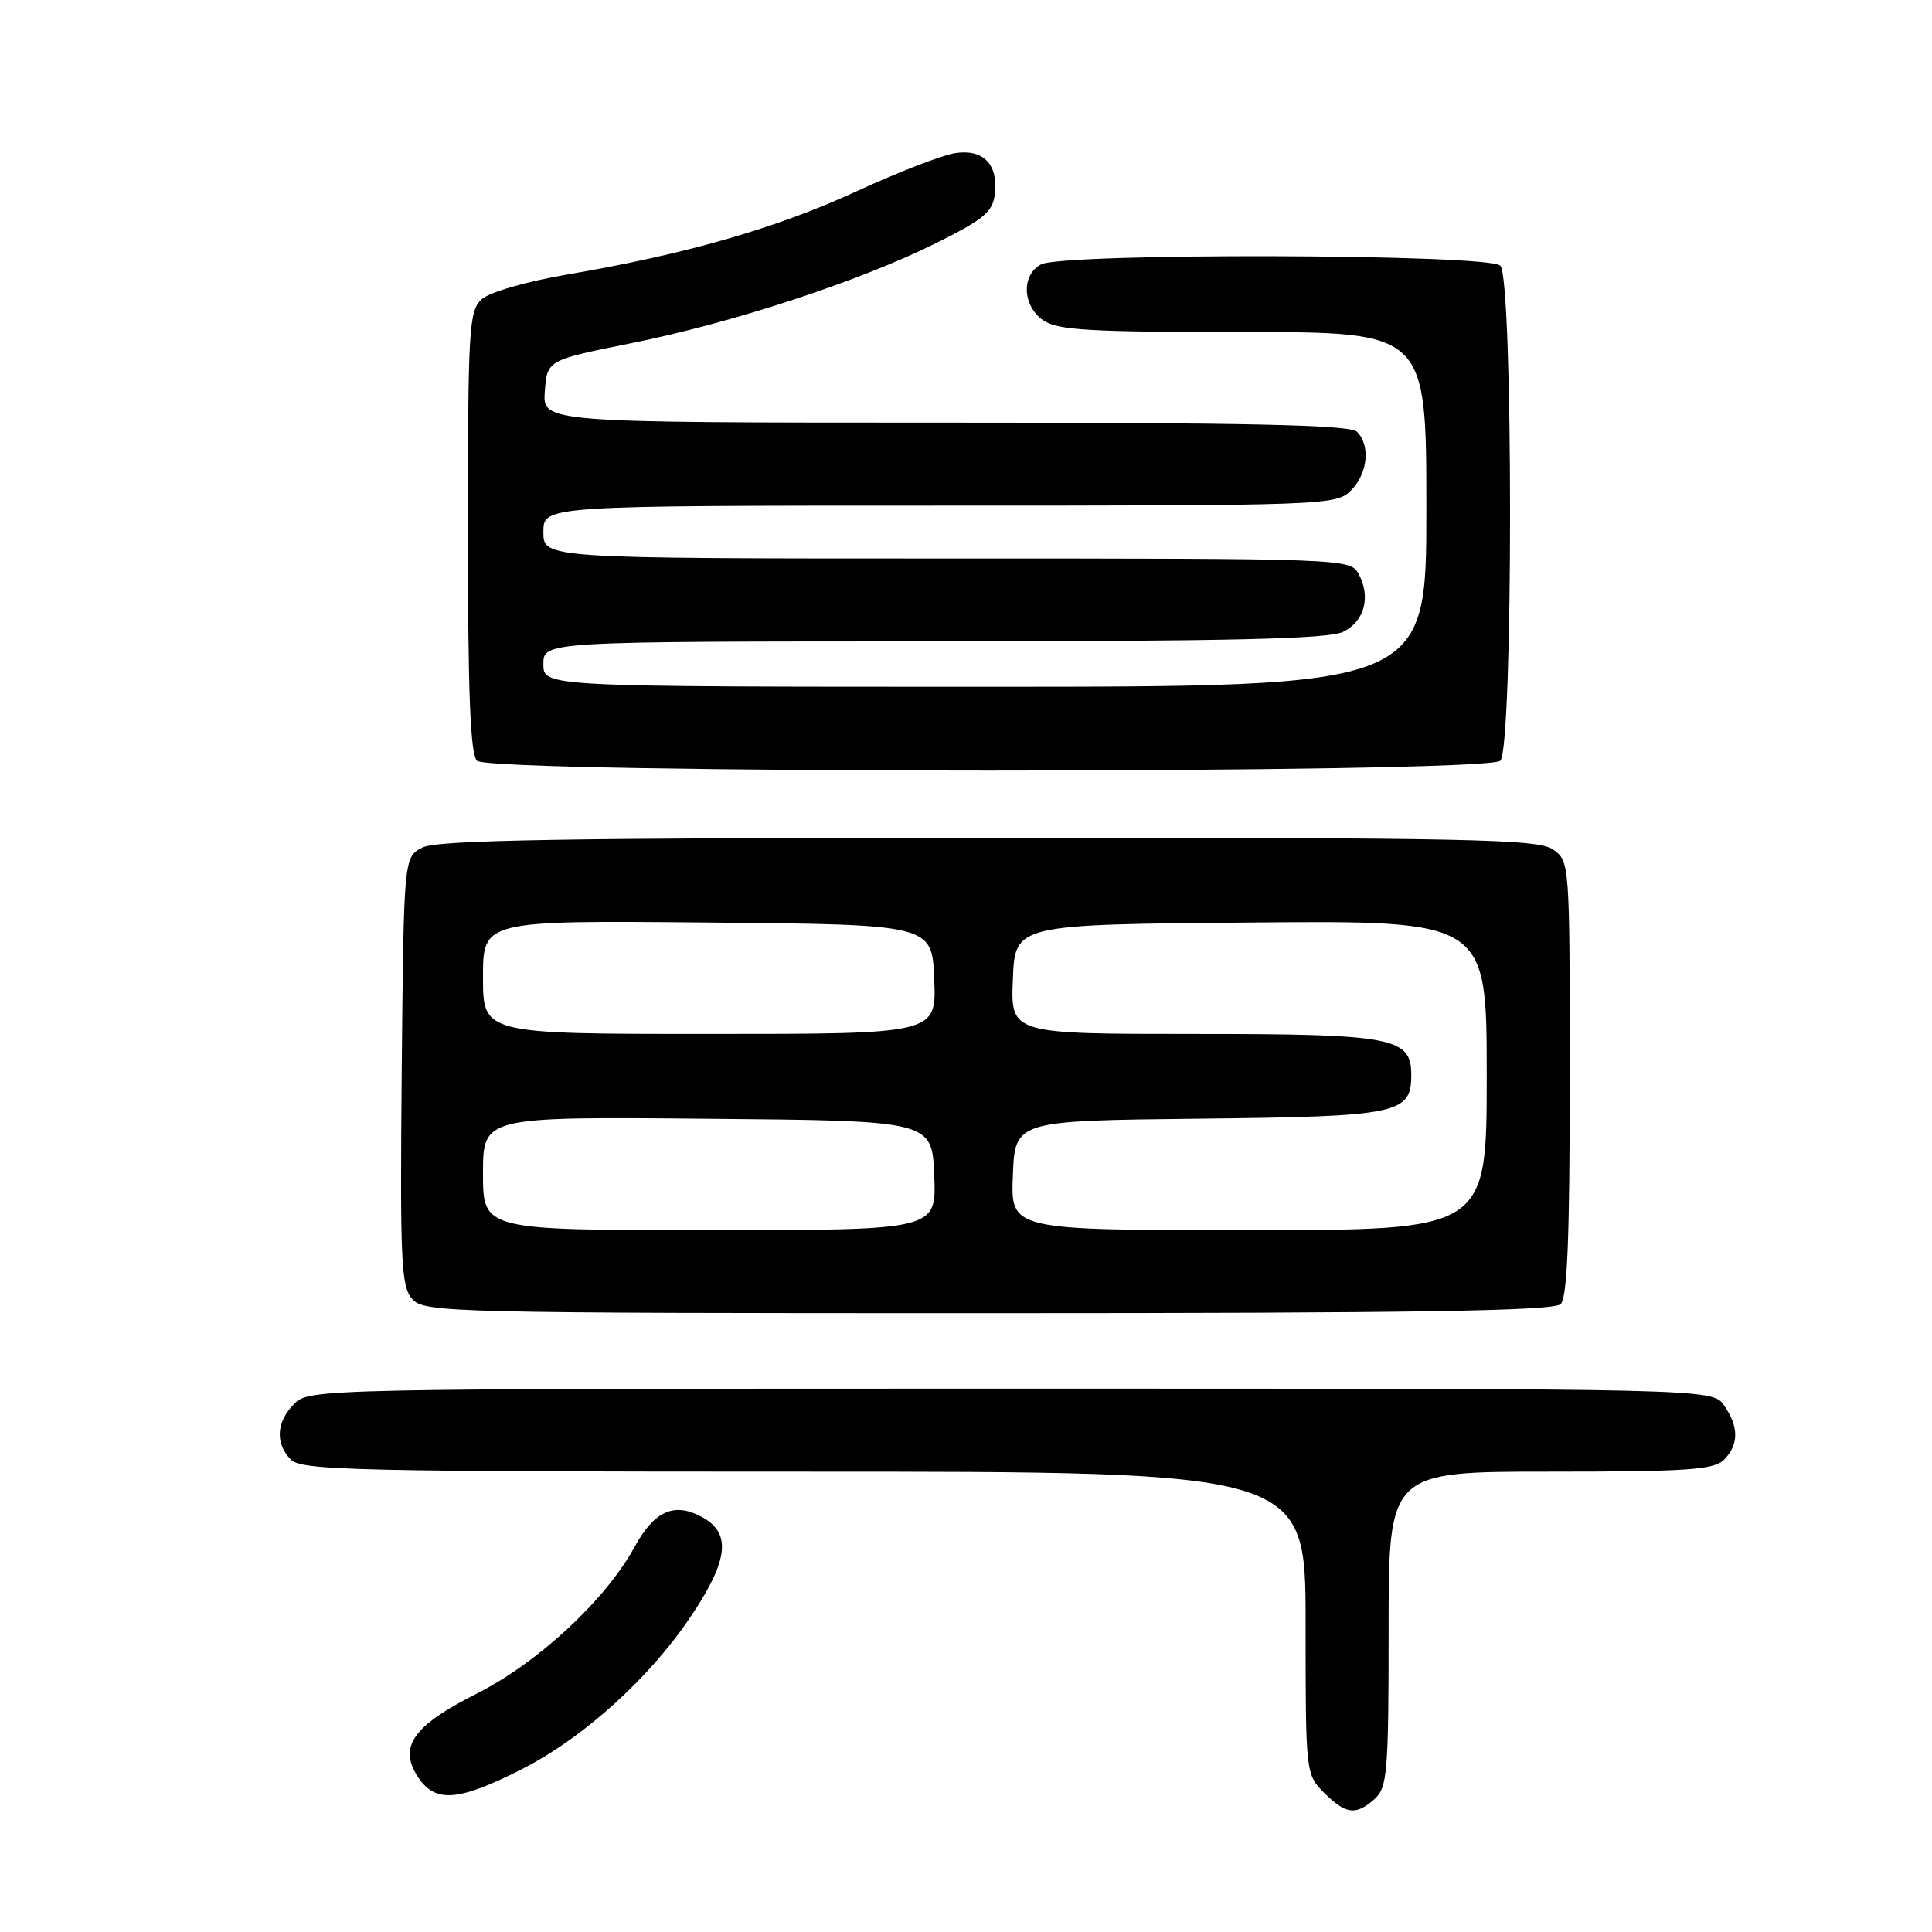 <?xml version="1.0" encoding="UTF-8" standalone="no"?>
<!DOCTYPE svg PUBLIC "-//W3C//DTD SVG 1.1//EN" "http://www.w3.org/Graphics/SVG/1.1/DTD/svg11.dtd" >
<svg xmlns="http://www.w3.org/2000/svg" xmlns:xlink="http://www.w3.org/1999/xlink" version="1.1" viewBox="0 0 256 256">
 <g >
 <path fill="currentColor"
d=" M 182.17 238.35 C 183.83 236.84 184.00 234.77 184.00 215.85 C 184.00 195.00 184.00 195.00 205.43 195.00 C 223.58 195.00 227.10 194.76 228.43 193.43 C 230.42 191.44 230.43 189.05 228.44 186.22 C 226.89 184.00 226.89 184.00 133.94 184.00 C 42.33 184.00 40.97 184.03 39.00 186.00 C 36.60 188.40 36.43 191.29 38.57 193.43 C 39.97 194.83 47.52 195.00 106.57 195.00 C 173.00 195.00 173.00 195.00 173.00 215.05 C 173.00 234.99 173.01 235.10 175.45 237.55 C 178.34 240.43 179.69 240.59 182.17 238.35 Z  M 68.93 234.54 C 77.44 230.25 86.42 222.06 91.99 213.51 C 96.58 206.47 96.84 203.05 92.94 200.97 C 89.31 199.03 86.68 200.22 84.07 205.00 C 80.23 212.02 71.28 220.33 63.15 224.42 C 54.73 228.67 52.76 231.46 55.38 235.46 C 57.65 238.91 60.64 238.71 68.93 234.54 Z  M 206.80 172.80 C 207.68 171.92 208.00 163.88 208.00 142.86 C 208.00 114.29 207.99 114.10 205.78 112.56 C 203.82 111.18 195.07 111.00 131.03 111.01 C 74.58 111.03 57.95 111.31 56.00 112.29 C 53.50 113.56 53.50 113.56 53.23 141.93 C 53.00 167.28 53.15 170.50 54.64 172.15 C 56.24 173.92 59.65 174.00 130.95 174.00 C 187.68 174.00 205.89 173.71 206.80 172.80 Z  M 198.80 100.80 C 200.52 99.08 200.52 36.92 198.80 35.20 C 197.24 33.64 140.83 33.48 137.93 35.04 C 135.31 36.44 135.47 40.51 138.22 42.44 C 140.09 43.75 144.37 44.00 164.72 44.00 C 189.00 44.00 189.00 44.00 189.00 67.50 C 189.00 91.00 189.00 91.00 130.50 91.00 C 72.00 91.00 72.00 91.00 72.00 88.00 C 72.00 85.00 72.00 85.00 123.75 84.99 C 163.36 84.97 176.09 84.67 178.00 83.71 C 180.82 82.29 181.66 79.11 180.03 76.05 C 178.94 74.02 178.35 74.00 125.46 74.00 C 72.00 74.00 72.00 74.00 72.00 70.50 C 72.00 67.00 72.00 67.00 124.50 67.00 C 175.67 67.00 177.05 66.95 179.00 65.00 C 181.24 62.76 181.62 59.02 179.80 57.20 C 178.90 56.30 165.41 56.00 125.24 56.00 C 71.89 56.00 71.89 56.00 72.19 51.86 C 72.50 47.72 72.50 47.72 83.63 45.48 C 97.14 42.76 113.87 37.27 124.00 32.23 C 130.39 29.05 131.55 28.08 131.82 25.69 C 132.27 21.75 130.30 19.72 126.56 20.29 C 124.88 20.54 118.96 22.83 113.41 25.39 C 102.82 30.26 90.84 33.70 75.08 36.39 C 69.72 37.31 64.87 38.71 63.83 39.65 C 62.14 41.19 62.00 43.48 62.00 70.45 C 62.00 91.79 62.32 99.92 63.20 100.80 C 64.94 102.54 197.06 102.54 198.80 100.80 Z  M 64.00 155.49 C 64.00 147.97 64.00 147.97 93.75 148.24 C 123.50 148.50 123.50 148.50 123.79 155.75 C 124.09 163.00 124.09 163.00 94.04 163.00 C 64.00 163.00 64.00 163.00 64.00 155.49 Z  M 134.21 155.75 C 134.50 148.50 134.50 148.50 158.94 148.23 C 185.38 147.94 187.00 147.60 187.00 142.40 C 187.00 137.46 184.56 137.00 158.23 137.00 C 133.91 137.00 133.91 137.00 134.21 129.75 C 134.50 122.50 134.50 122.50 165.75 122.24 C 197.00 121.97 197.00 121.97 197.00 142.49 C 197.00 163.00 197.00 163.00 165.46 163.00 C 133.91 163.00 133.91 163.00 134.21 155.75 Z  M 64.00 129.49 C 64.00 121.97 64.00 121.97 93.75 122.24 C 123.50 122.50 123.50 122.50 123.79 129.75 C 124.09 137.00 124.09 137.00 94.04 137.00 C 64.00 137.00 64.00 137.00 64.00 129.49 Z "/>
</g>
</svg>